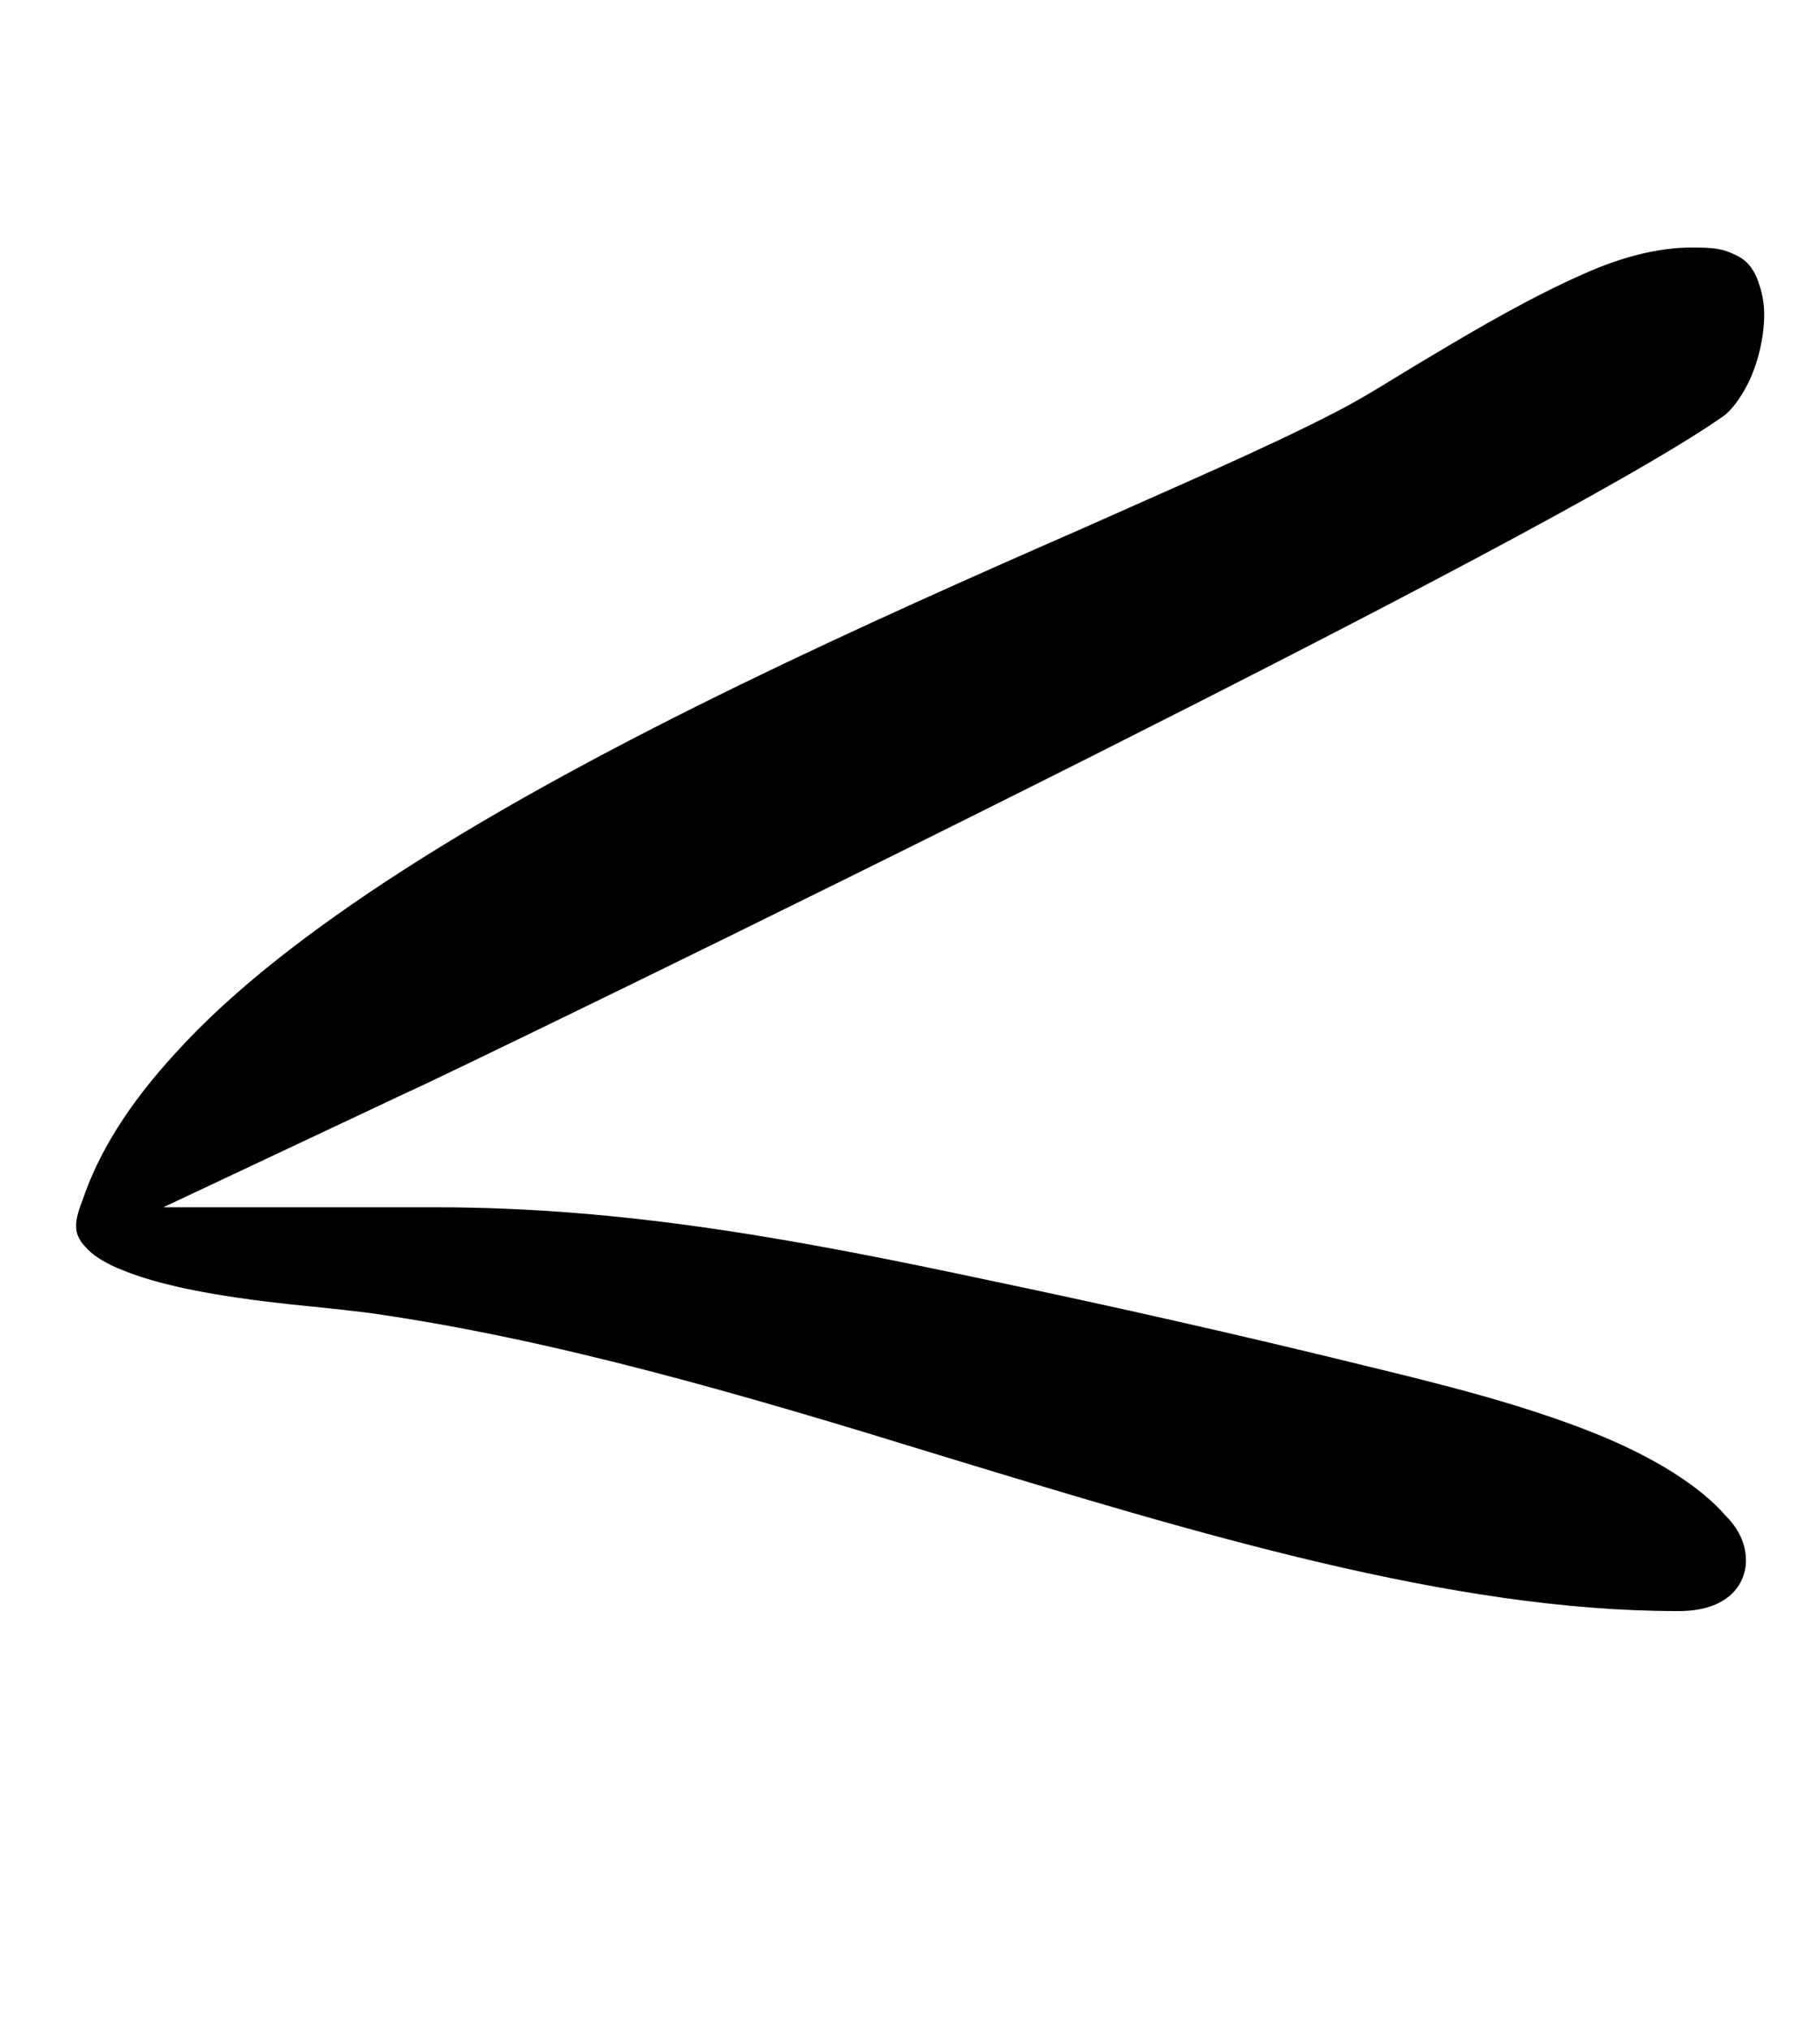 <?xml version="1.0" standalone="no"?>
<!DOCTYPE svg PUBLIC "-//W3C//DTD SVG 1.1//EN" "http://www.w3.org/Graphics/SVG/1.1/DTD/svg11.dtd" >
<svg xmlns="http://www.w3.org/2000/svg" xmlns:xlink="http://www.w3.org/1999/xlink" version="1.1" viewBox="-10 0 897 1000">
   <path fill="currentColor"
d="M859.5 155c0 11 -3 24 -8 34c-4 8 -9 14 -12 16c-44 31 -179 101 -312 168c-167 84 -335 165 -336 165l-121 57h134c94 0 179 16 273 36c62 13 124 27 185 42c37 9 78 19 115 34c27 11 50 25 63 40c8 8 10 16 10 22c0 12 -9 25 -33 25h-1c-111 0 -236 -38 -364 -77
c-94 -29 -189 -57 -281 -70c-8 -1 -17 -2 -27 -3c-31 -3 -70 -8 -94 -18c-8 -3 -14 -7 -17 -10c-4 -4 -6 -7 -6 -12c0 -3 1 -7 3 -12c8 -24 23 -48 46 -73c28 -31 67 -61 112 -90c101 -65 231 -123 336 -169c47 -21 89 -39 122 -56c16 -8 31 -18 48 -28
c25 -15 51 -30 76 -41c20 -9 38 -13 53 -13c6 0 13 0 18 2c8 3 11 6 14 12c2 5 4 11 4 19z" />
</svg>

